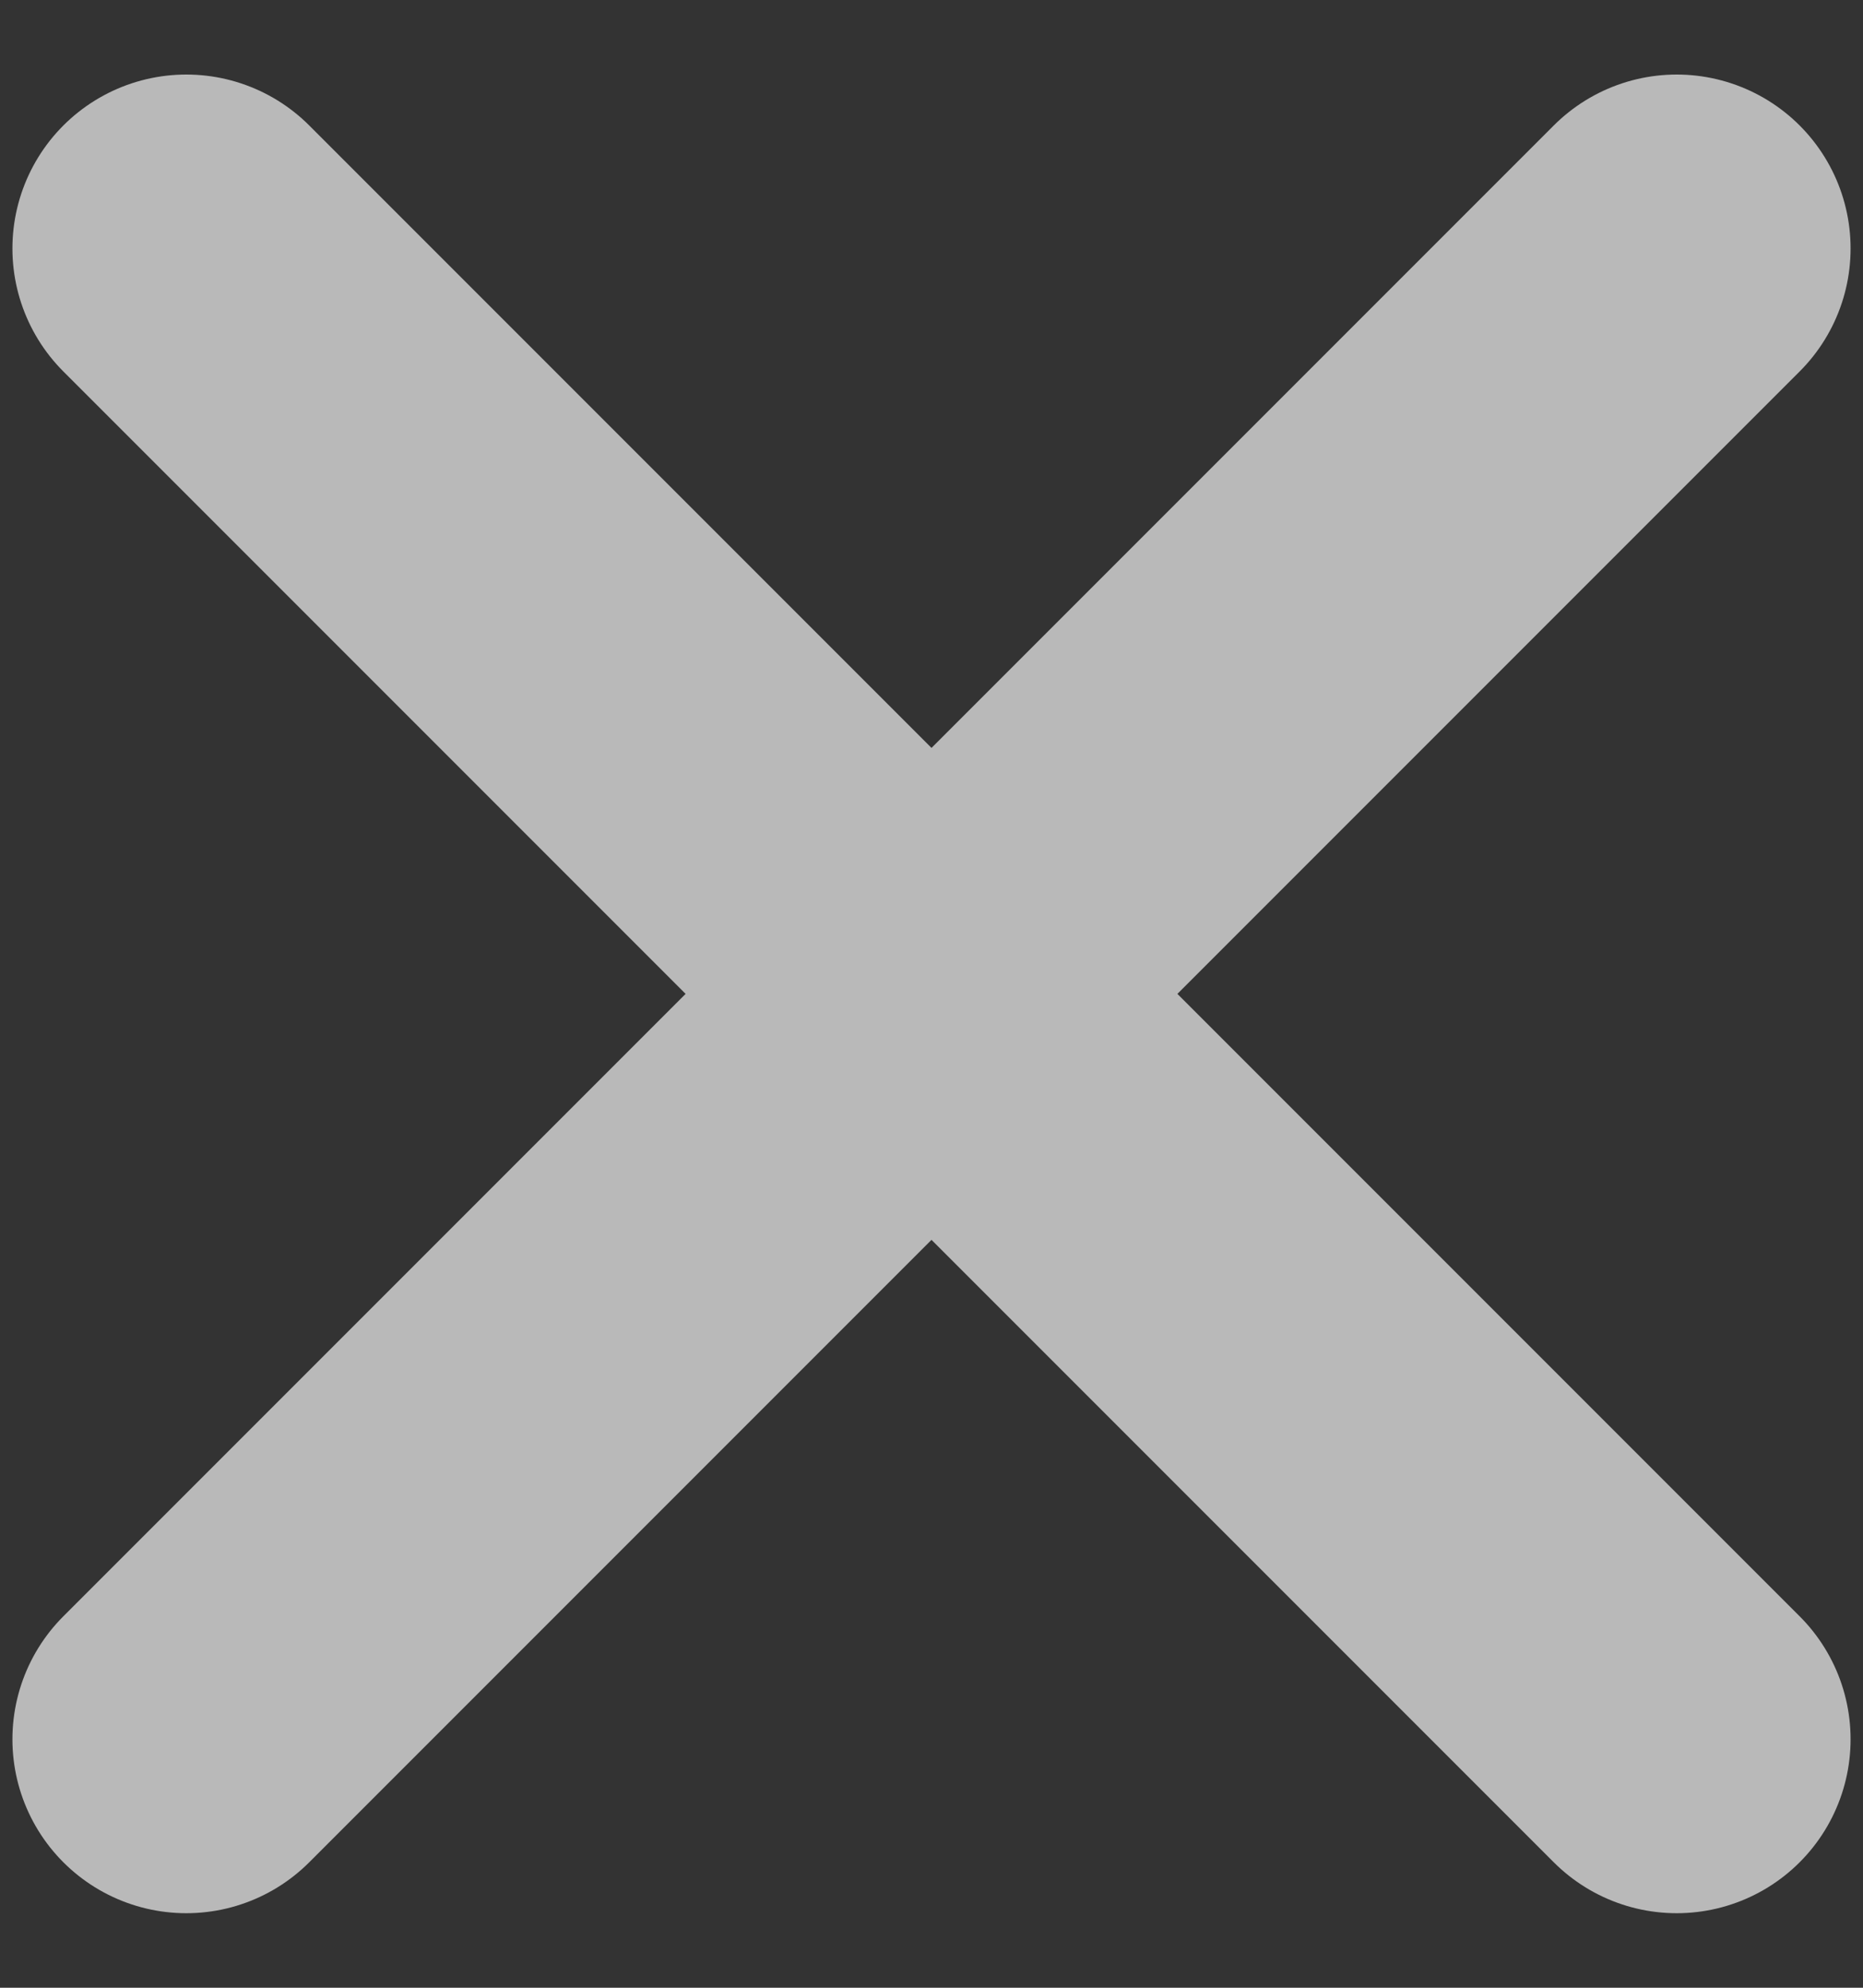 <svg width="15" height="16" viewBox="0 0 15 16" fill="none" xmlns="http://www.w3.org/2000/svg">
<rect x="0" y="0" width="15" height="16" fill="#333333" stroke="none"/>
<path d="M13.5 2L7.5 8M7.5 8L1.5 14M7.5 8L13.5 14M7.5 8L1.5 2" stroke="white" stroke-opacity="0.66" stroke-width="2.8" stroke-miterlimit="10" stroke-linecap="round"/>
</svg>
